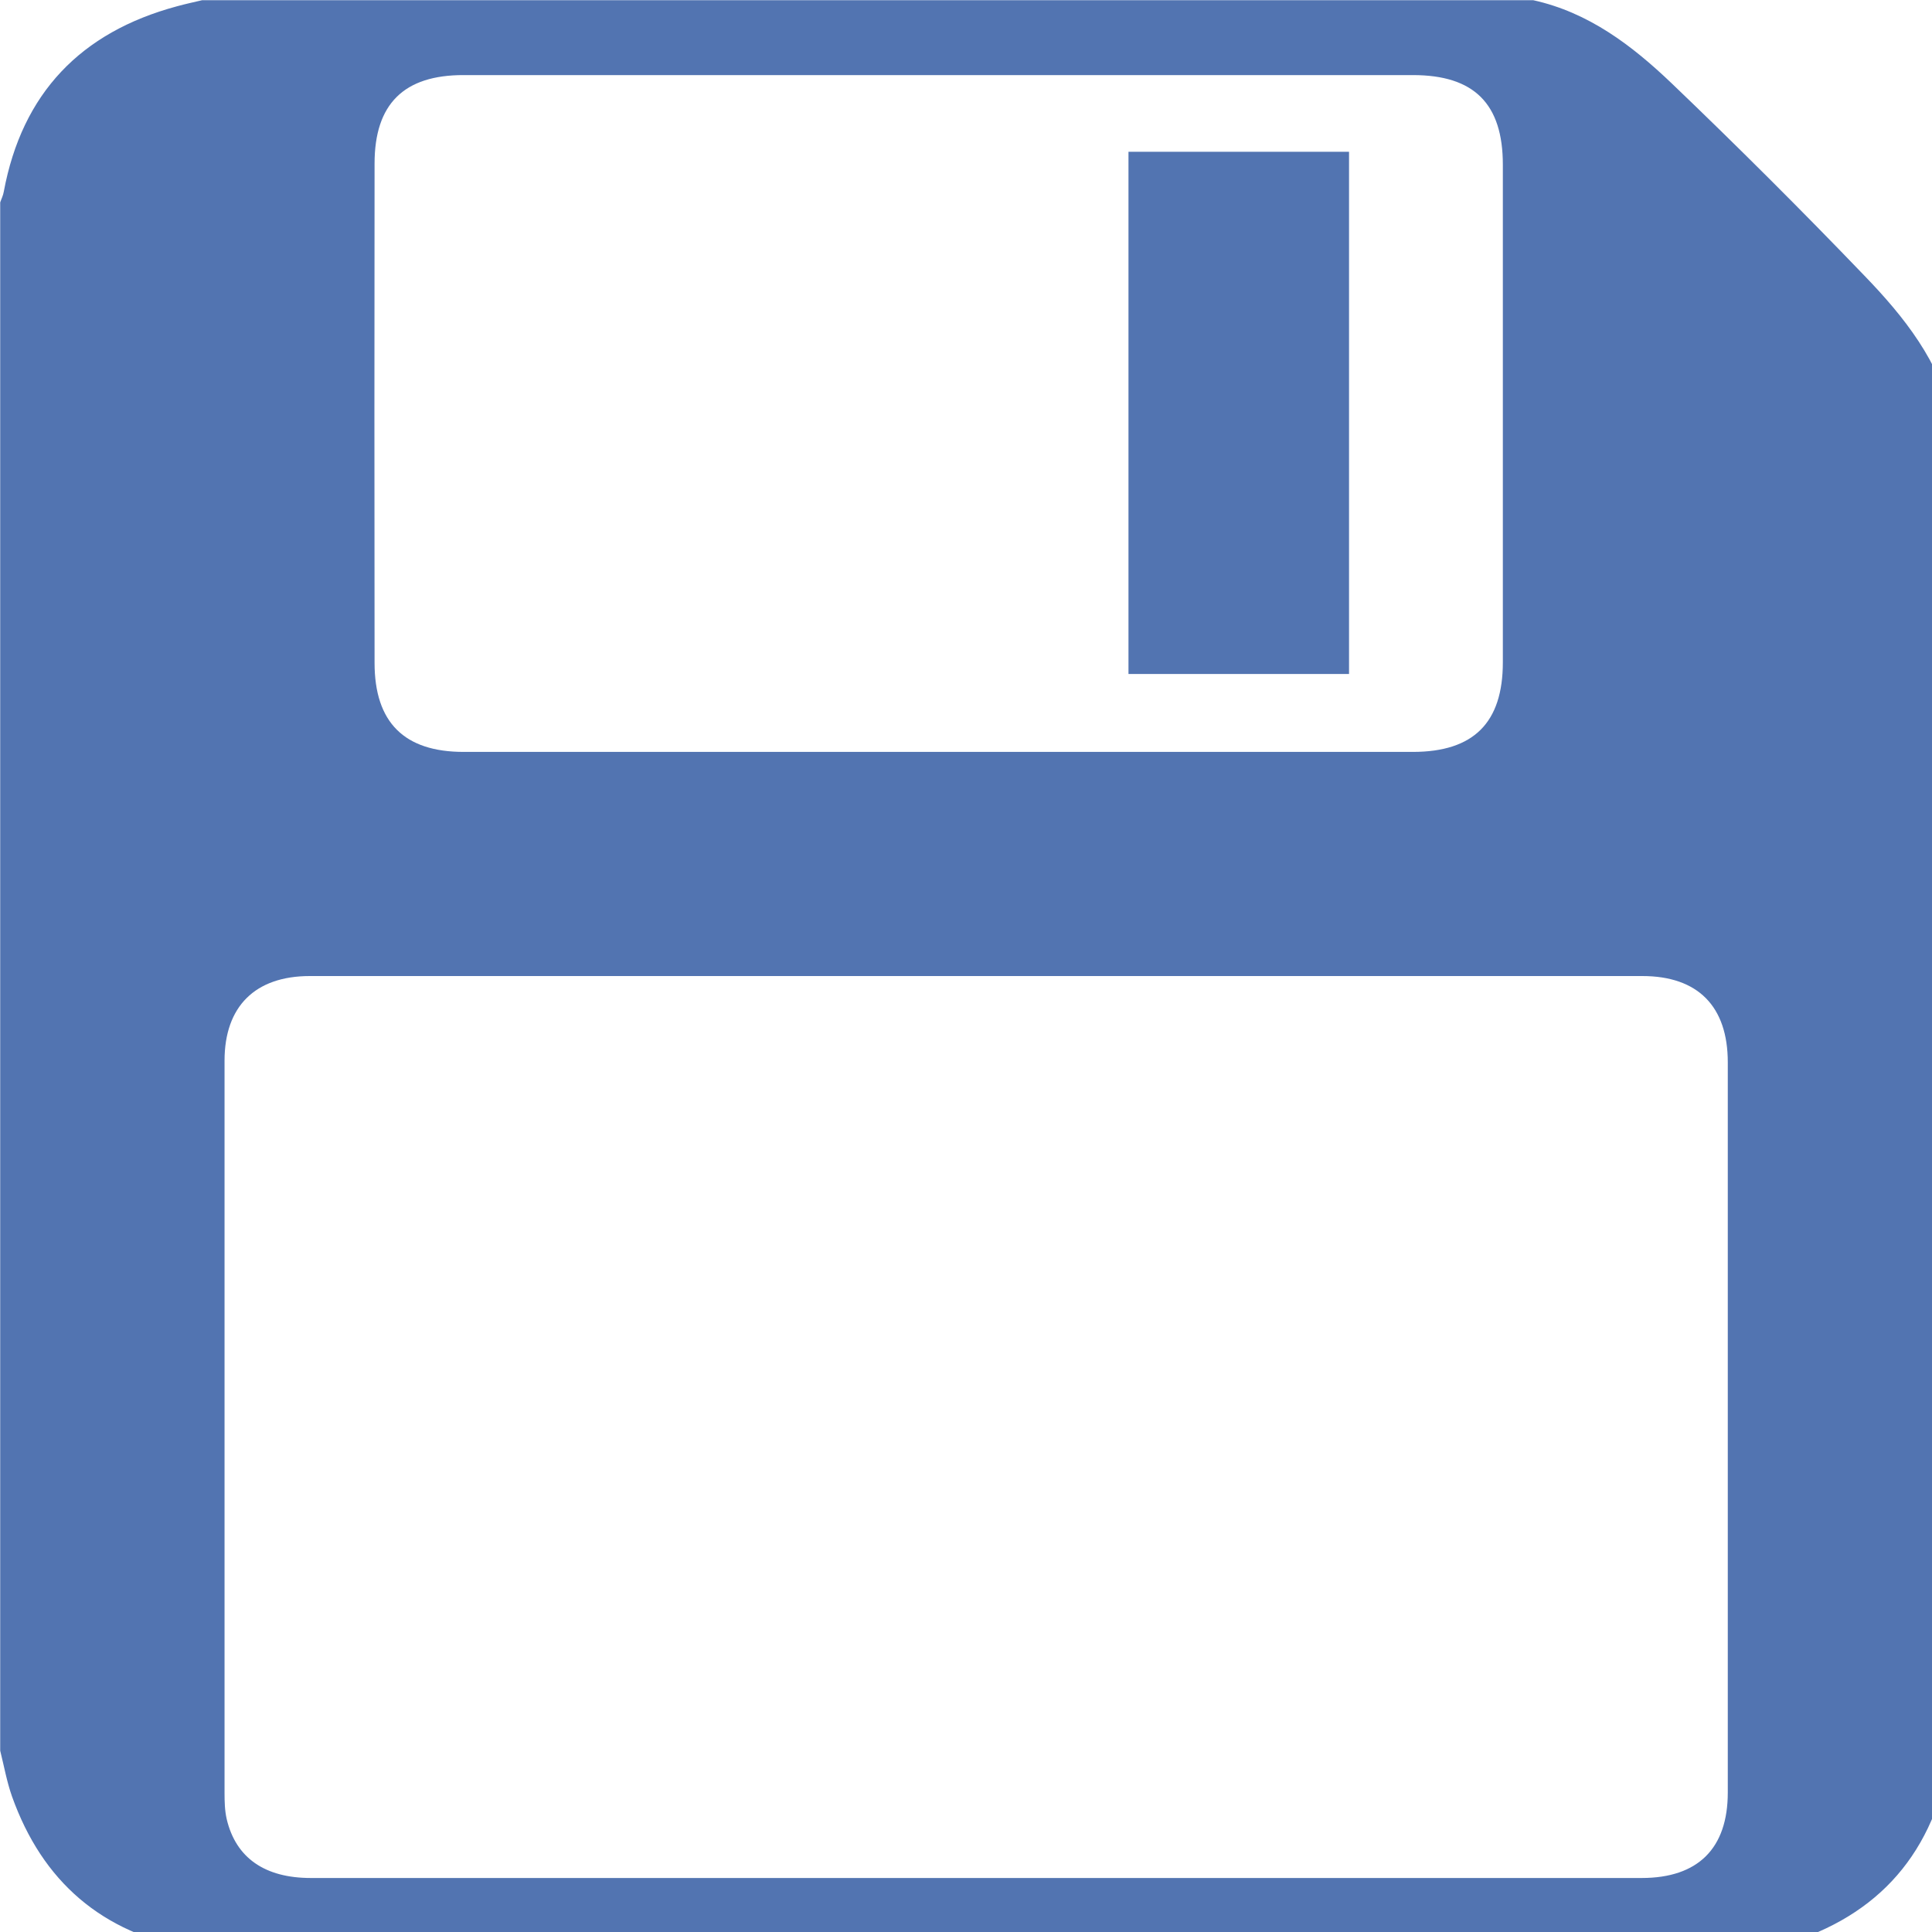 <?xml version="1.0" encoding="UTF-8" standalone="no"?>
<svg
   xmlns:dc="http://purl.org/dc/elements/1.1/"
   xmlns:cc="http://creativecommons.org/ns#"
   xmlns:rdf="http://www.w3.org/1999/02/22-rdf-syntax-ns#"
   xmlns:svg="http://www.w3.org/2000/svg"
   xmlns="http://www.w3.org/2000/svg"
   xmlns:sodipodi="http://sodipodi.sourceforge.net/DTD/sodipodi-0.dtd"
   xmlns:inkscape="http://www.inkscape.org/namespaces/inkscape"
   inkscape:version="1.0 (4035a4fb49, 2020-05-01)"
   height="32"
   width="32"
   sodipodi:docname="Save.svg"
   id="svg10"
   xml:space="preserve"
   enable-background="new 0 0 1000 1000"
   viewBox="0 0 32 32"
   y="0px"
   x="0px"
   version="1.1"><defs
   id="defs14" /><sodipodi:namedview
   inkscape:current-layer="svg10"
   inkscape:window-maximized="1"
   inkscape:window-y="-8"
   inkscape:window-x="-8"
   inkscape:cy="33.312134"
   inkscape:cx="14.167886"
   inkscape:zoom="9.6166522"
   showgrid="false"
   id="namedview12"
   inkscape:window-height="1017"
   inkscape:window-width="1920"
   inkscape:pageshadow="2"
   inkscape:pageopacity="0"
   guidetolerance="10"
   gridtolerance="10"
   objecttolerance="10"
   borderopacity="1"
   bordercolor="#666666"
   pagecolor="#ffffff" />
<g
   transform="matrix(0.033,0,0,0.033,-0.33,-0.327)"
   style="fill:#5274b1;fill-opacity:1"
   id="g8"><path
     style="fill:#5274b1;fill-opacity:1"
     id="path4"
     d="m 888.6,990 c -259,0 -518.1,0 -777.1,0 -1.8,-0.6 -3.5,-1.5 -5.3,-1.8 -45,-8.1 -74.9,-33.8 -90.2,-76.7 -2.6,-7.4 -4,-15.3 -5.9,-22.9 0,-259 0,-518.1 0,-777.1 0.6,-1.8 1.5,-3.5 1.8,-5.4 9.2,-49.4 38.6,-80 86.8,-93 4.3,-1.2 8.6,-2.1 12.8,-3.1 222.7,0 445.3,0 668,0 27.8,6.1 49.6,22.7 69.5,41.7 32.9,31.5 65.2,63.7 96.8,96.6 19.9,20.6 37.8,43.1 44.3,72.3 0,222.7 0,445.3 0,668 -0.6,1.8 -1.5,3.5 -1.8,5.3 -9.2,49.4 -38.5,80 -86.8,93 -4.3,1.1 -8.7,2.1 -12.9,3.1 z M 500.1,952.5 c 111.3,0 222.6,0 333.9,0 28.3,0 43.2,-14.9 43.2,-42.9 0,-122.2 0,-244.3 0,-366.5 0,-28.1 -15,-43.3 -42.9,-43.3 -223,0 -445.9,0 -668.8,0 -27.4,0 -42.8,15.2 -42.8,42.5 0,122.5 0,244.9 0,367.4 0,4.4 0.1,9 1.1,13.3 4.6,19.4 19.1,29.5 42.2,29.5 111.5,0 222.8,0 334.1,0 z M 480.9,387.3 c 79.4,0 158.8,0 238.2,0 30.5,0 45.2,-14.6 45.2,-45 0,-83.2 0,-166.4 0,-249.7 0,-30.6 -14.4,-45 -45.1,-45 -158.8,0 -317.6,0 -476.4,0 C 212.7,47.5 198,62.1 198,92 c -0.1,83.5 -0.1,167.1 0,250.6 0,29.9 14.9,44.7 44.7,44.7 79.4,0 158.8,0 238.2,0 z" /><path
     style="fill:#5274b1;fill-opacity:1"
     id="path6"
     d="m 576.4,86.1 c 37.3,0 73.6,0 110.7,0 0,87.5 0,174.5 0,262.1 -36.8,0 -73.4,0 -110.7,0 0,-87.1 0,-174.2 0,-262.1 z" /></g>
</svg>
